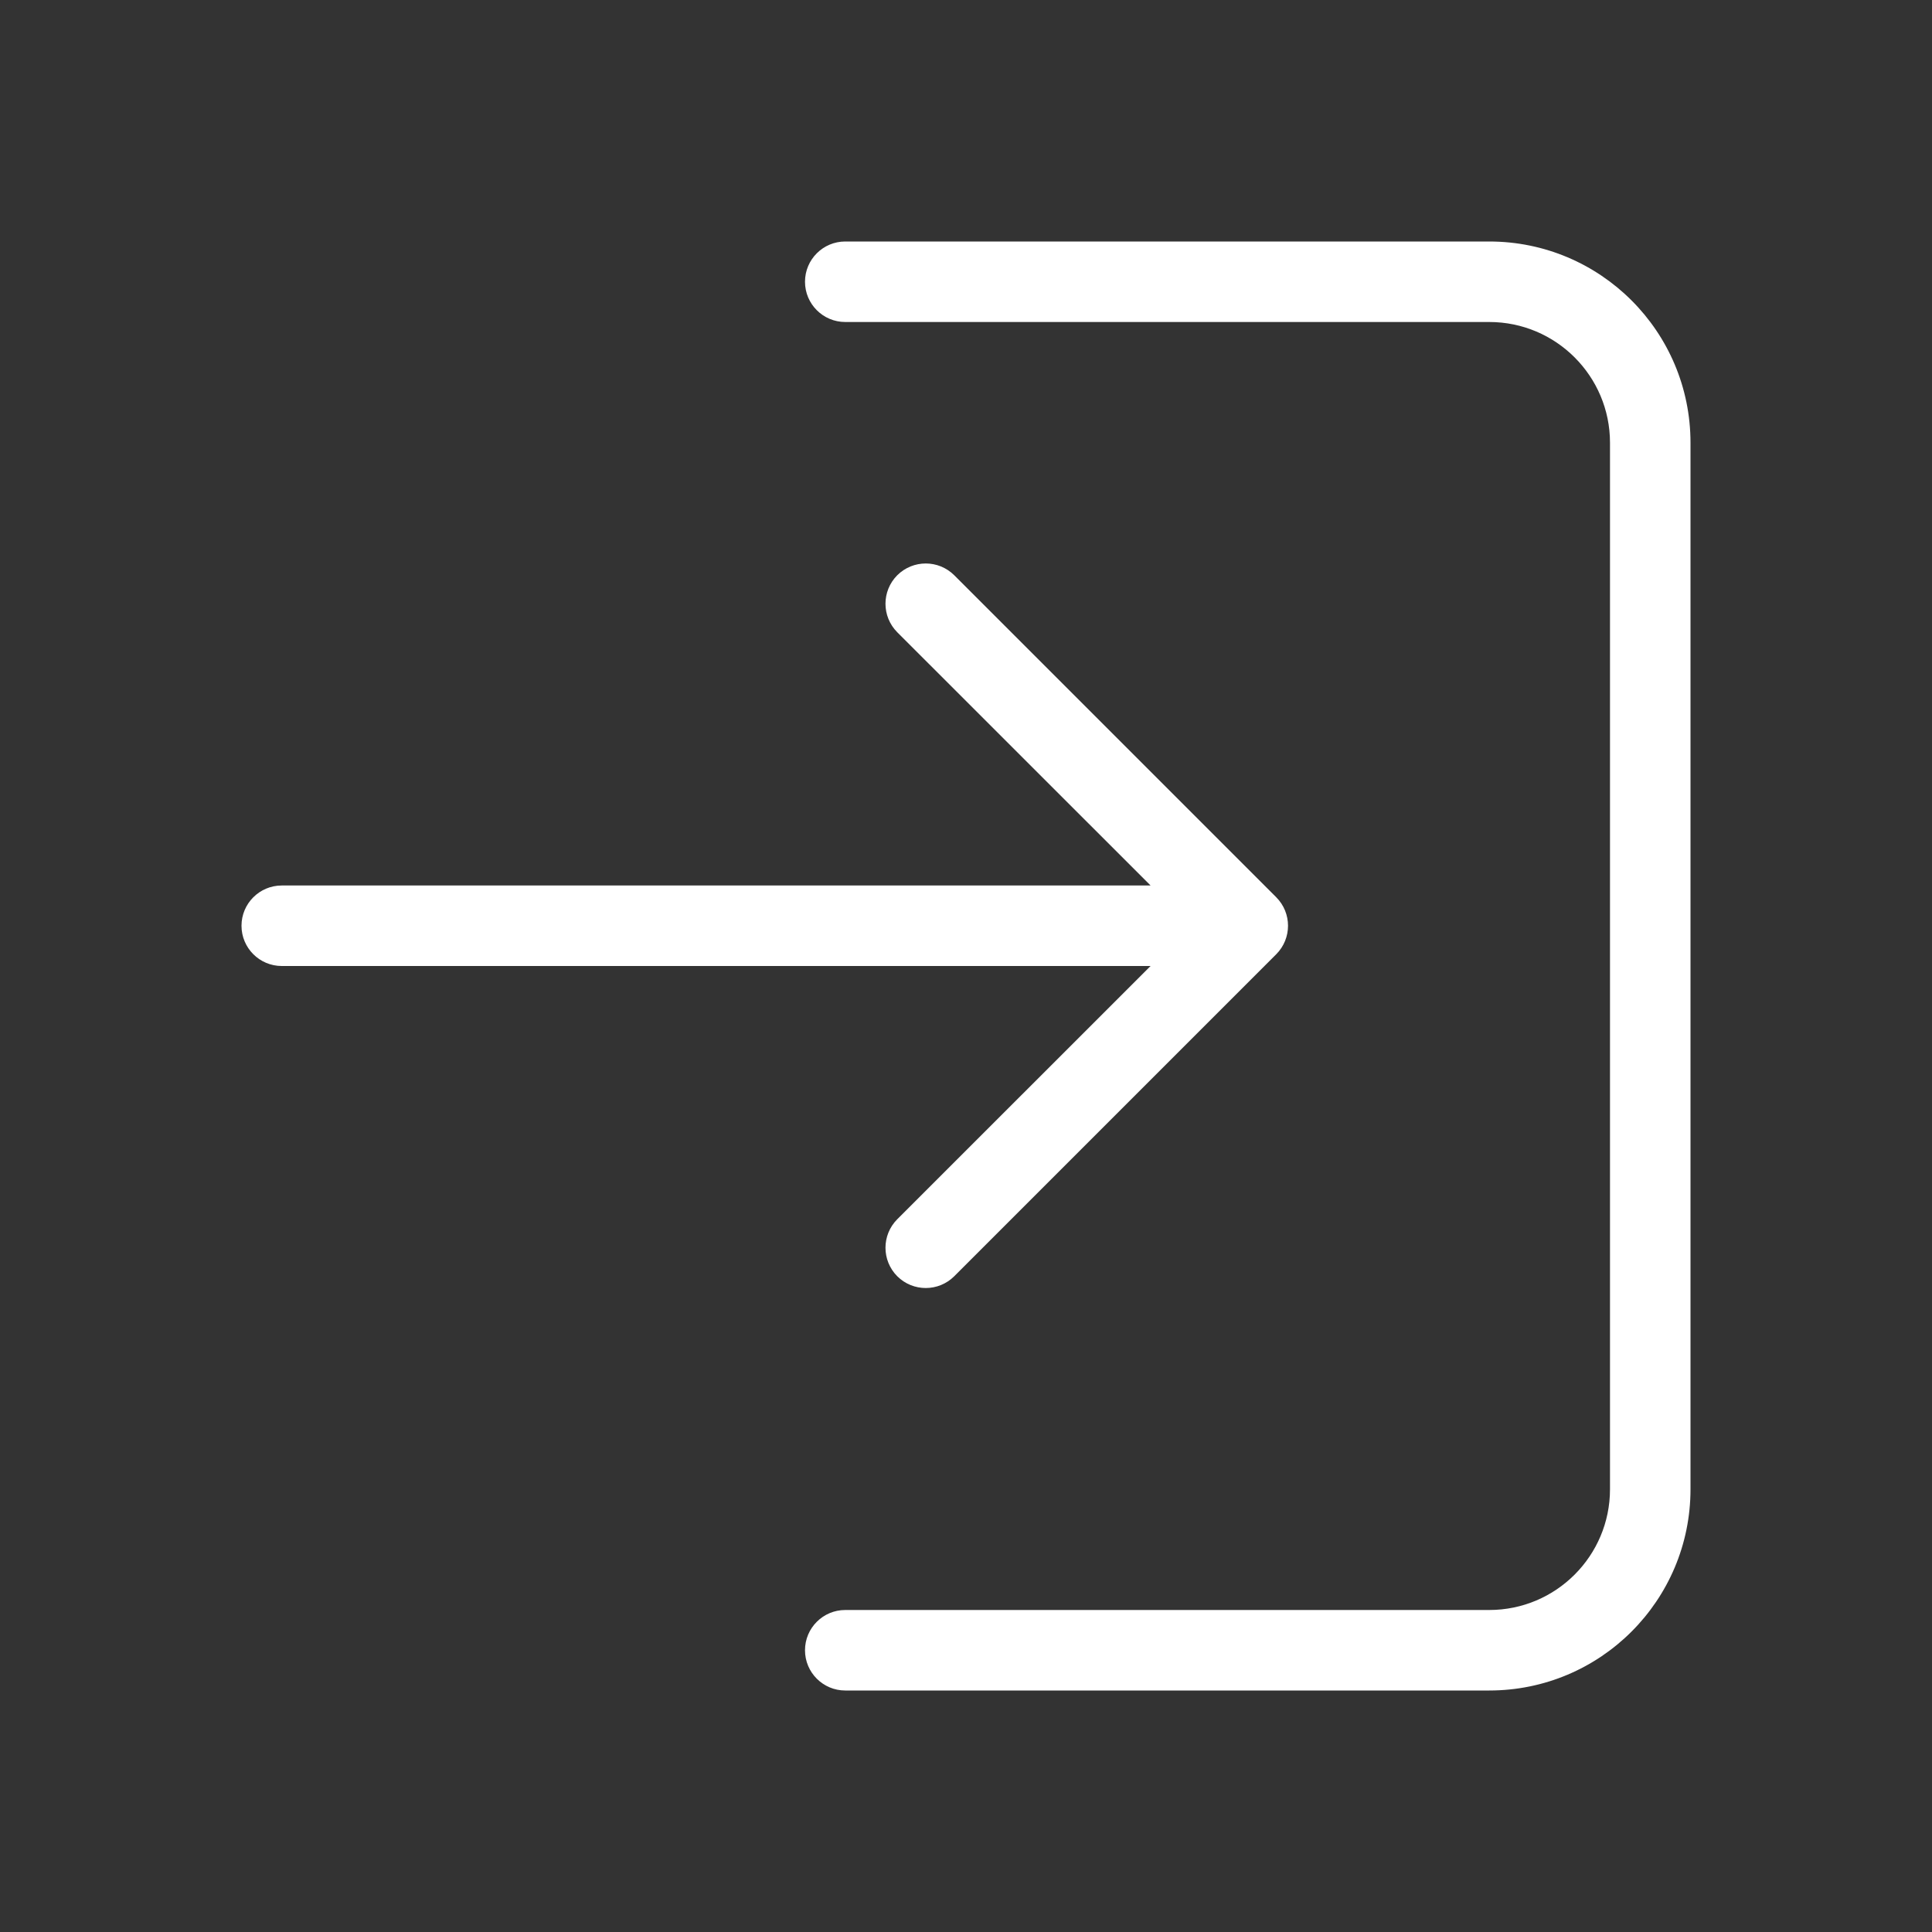<svg width="24" height="24" viewBox="0 0 24 24" fill="none" xmlns="http://www.w3.org/2000/svg">
<rect x="0" y="0" width="24" height="24" fill="#333333" stroke="none"/>
<path d="M14.293 12H3.5C3.224 12 3 11.776 3 11.5C3 11.224 3.224 11 3.5 11H14.293L11.146 7.854C10.951 7.658 10.951 7.342 11.146 7.146C11.342 6.951 11.658 6.951 11.854 7.146L15.854 11.146C16.049 11.342 16.049 11.658 15.854 11.854L11.854 15.854C11.658 16.049 11.342 16.049 11.146 15.854C10.951 15.658 10.951 15.342 11.146 15.146L14.293 12ZM10.5 4C10.224 4 10 3.776 10 3.5C10 3.224 10.224 3 10.5 3H18.5C19.881 3 21 4.119 21 5.5V18.5C21 19.881 19.881 21 18.5 21H10.5C10.224 21 10 20.776 10 20.5C10 20.224 10.224 20 10.5 20H18.5C19.328 20 20 19.328 20 18.5V5.5C20 4.672 19.328 4 18.5 4H10.5Z" fill="white"/>
</svg>
